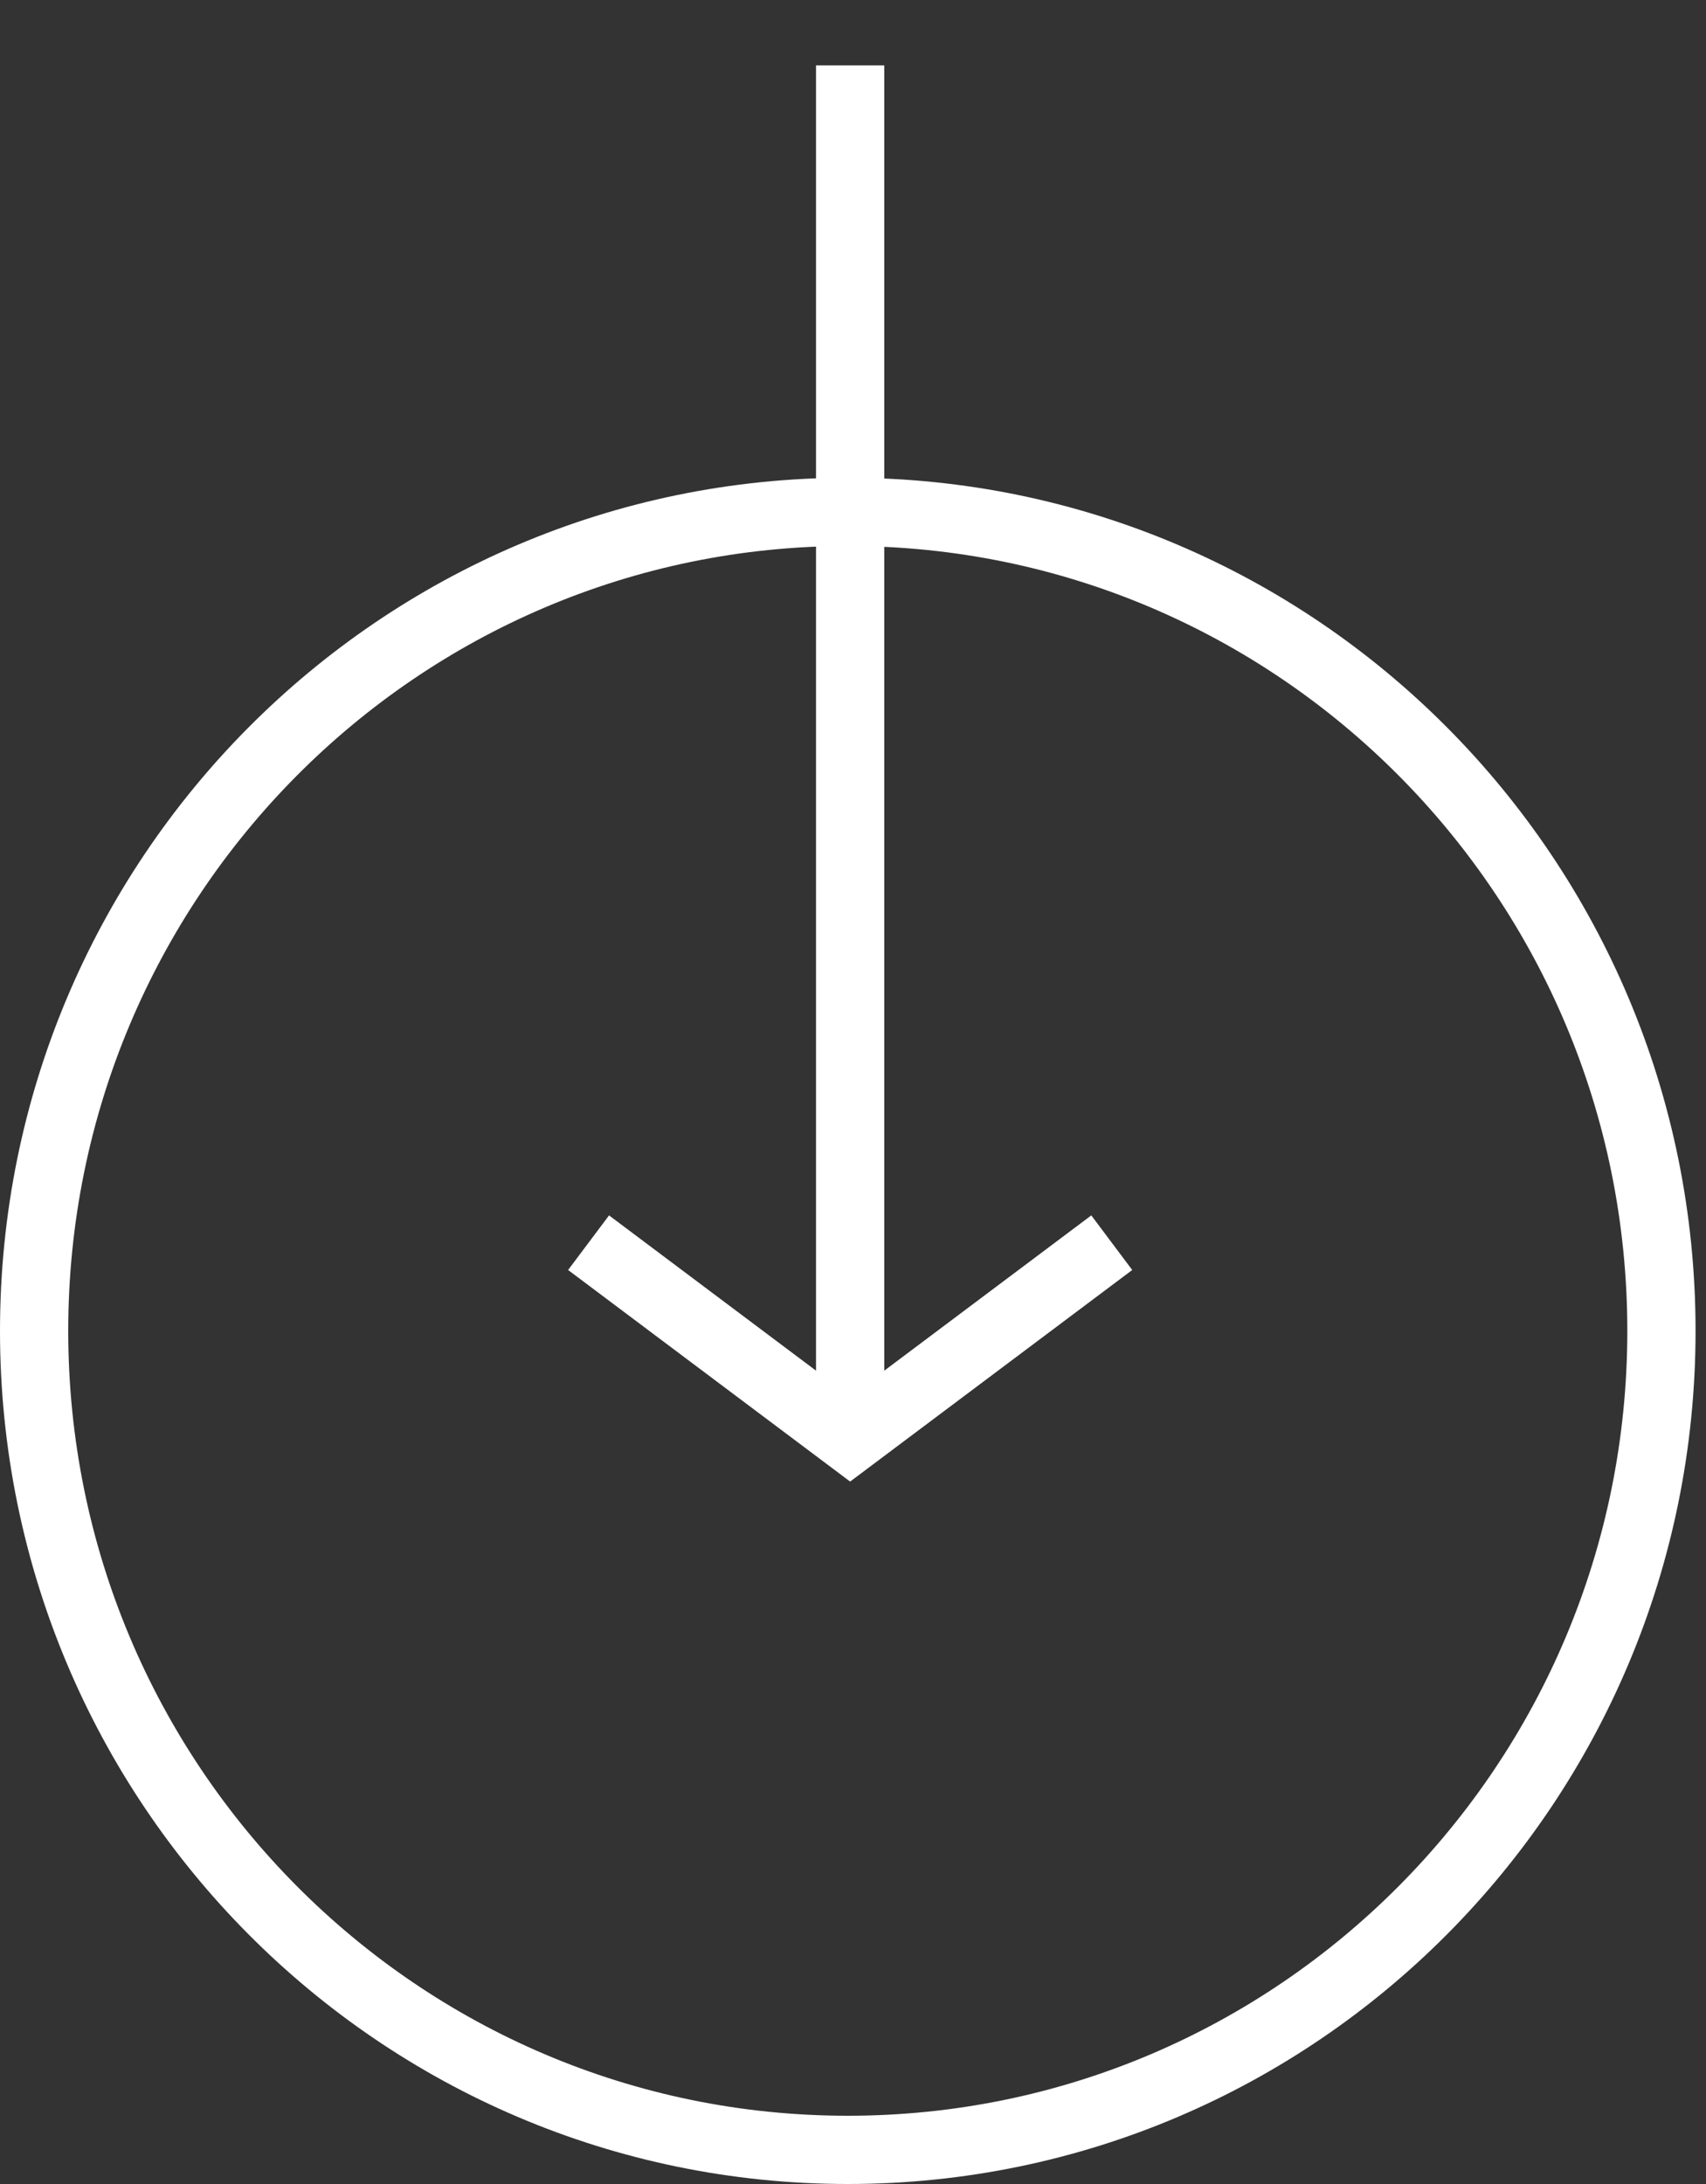 <svg width="25" height="32" viewBox="0 0 25 32" fill="none" xmlns="http://www.w3.org/2000/svg">
<rect x="0" y="0" width="25" height="32" fill="#333333" stroke="none"/>
<path d="M24.347 19.5C24.347 26.13 19.006 31.5 12.424 31.5C5.841 31.5 0.5 26.13 0.5 19.5C0.5 12.87 5.841 7.5 12.424 7.5C19.006 7.5 24.347 12.87 24.347 19.5Z" stroke="white"/>
<path d="M8.625 18.208L12.458 21.083L16.292 18.208" stroke="white"/>
<path d="M12.458 21.083L12.458 0.958" stroke="white"/>
</svg>
